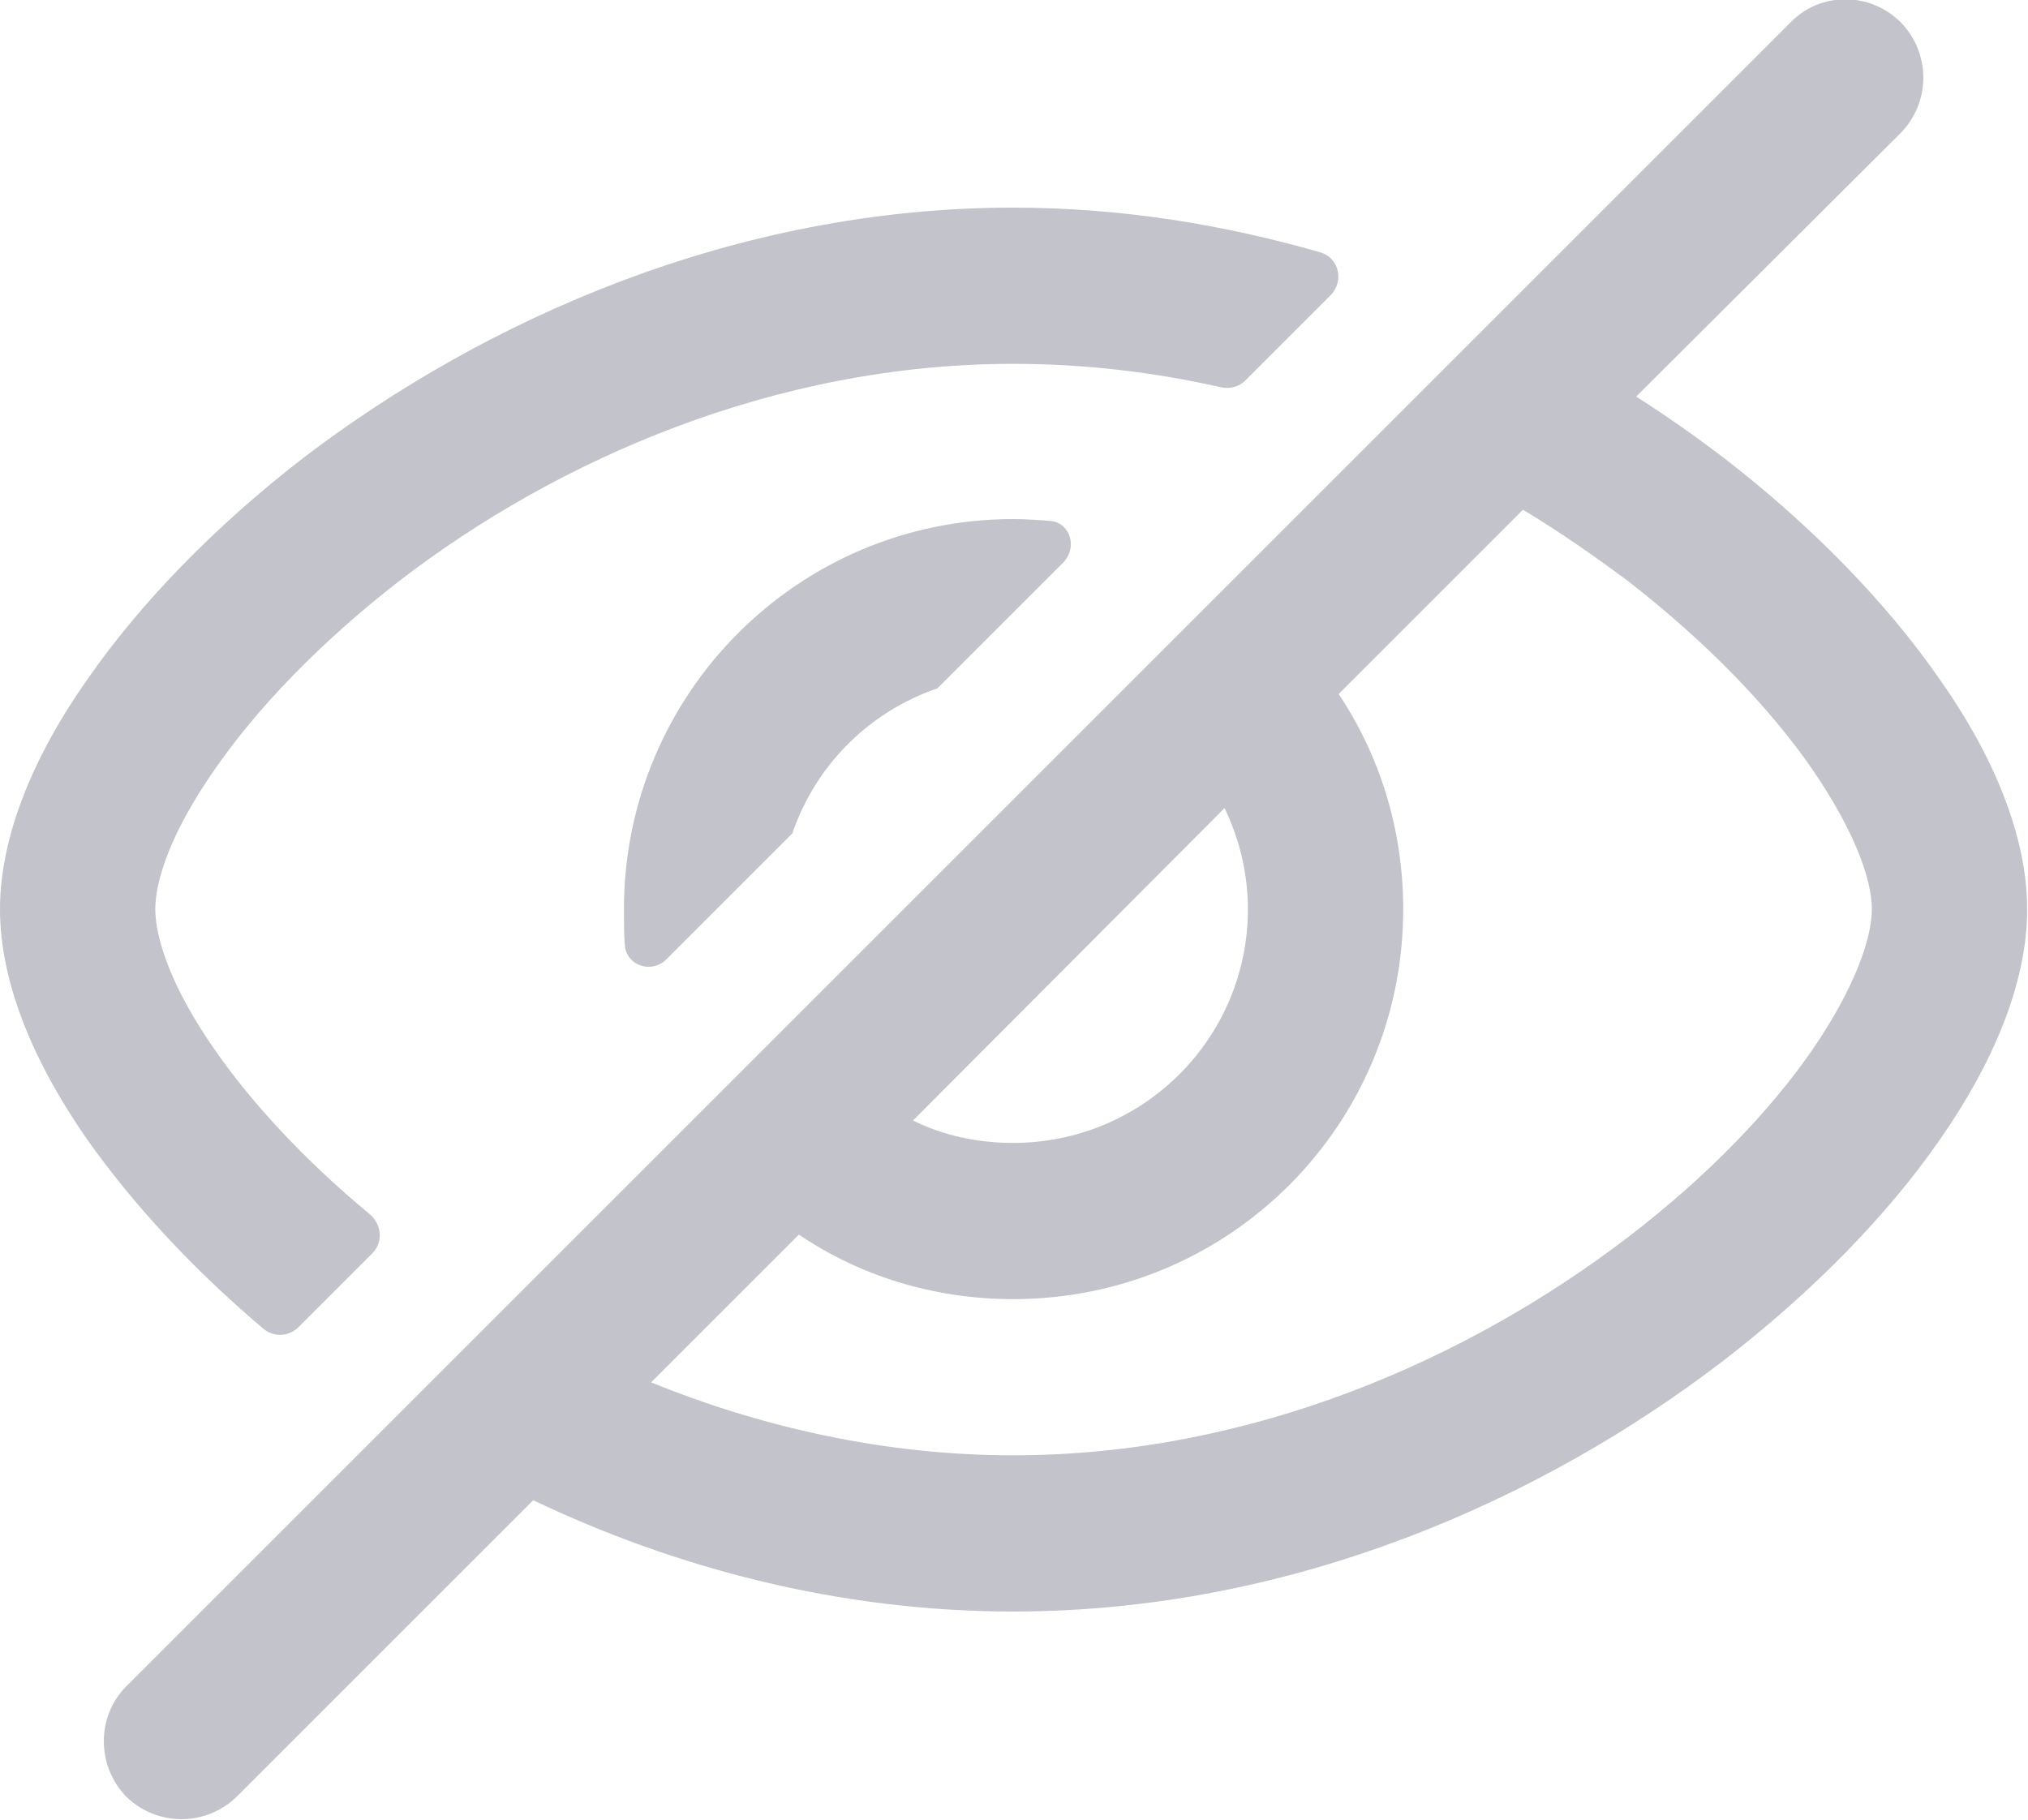 <svg width="21.679" height="19.456" viewBox="0 0 21.679 19.456" fill="none" xmlns="http://www.w3.org/2000/svg" xmlns:xlink="http://www.w3.org/1999/xlink">
	<desc>
			Created with Pixso.
	</desc>
	<defs/>
	<path id="Icon" d="M20.32 1.42C20.64 1.09 20.64 0.57 20.32 0.24C19.99 -0.09 19.46 -0.09 19.14 0.24L1.35 18.03C1.03 18.35 1.03 18.88 1.35 19.21C1.68 19.53 2.2 19.53 2.53 19.21L5.7 16.04C7.21 16.76 8.96 17.23 10.83 17.23C13.82 17.23 16.49 16.03 18.42 14.55C19.38 13.81 20.18 12.99 20.74 12.18C21.29 11.39 21.67 10.53 21.67 9.72C21.67 8.92 21.29 8.05 20.74 7.27C20.18 6.46 19.38 5.63 18.42 4.89C18.13 4.67 17.82 4.45 17.49 4.24L20.32 1.42ZM10.83 2.22C11.98 2.22 13.08 2.4 14.12 2.7C14.31 2.76 14.37 3 14.23 3.15L13.31 4.07C13.24 4.14 13.14 4.16 13.05 4.14C12.34 3.98 11.6 3.89 10.83 3.89C8.29 3.89 5.96 4.91 4.27 6.21C3.42 6.87 2.75 7.57 2.3 8.22C1.83 8.89 1.66 9.41 1.66 9.72C1.66 10.03 1.83 10.56 2.3 11.23C2.69 11.79 3.25 12.4 3.95 12.98C4.08 13.09 4.1 13.28 3.98 13.4L3.19 14.19C3.09 14.29 2.93 14.3 2.82 14.21C2.05 13.56 1.41 12.86 0.93 12.18C0.38 11.39 0 10.53 0 9.72C0 8.92 0.38 8.05 0.93 7.27C1.49 6.46 2.29 5.63 3.25 4.89C5.18 3.42 7.85 2.22 10.83 2.22ZM16.28 5.45L14.31 7.42C14.75 8.08 15 8.87 15 9.72C15 12.03 13.14 13.89 10.83 13.89C9.98 13.89 9.19 13.64 8.54 13.2L6.96 14.78C8.14 15.26 9.46 15.56 10.83 15.56C13.38 15.56 15.7 14.53 17.4 13.23C18.25 12.58 18.92 11.88 19.37 11.23C19.83 10.56 20.01 10.03 20.01 9.72C20.01 9.41 19.83 8.89 19.37 8.22C18.92 7.57 18.25 6.87 17.4 6.21C17.05 5.95 16.68 5.69 16.28 5.45ZM11.23 5.57C11.1 5.56 10.97 5.55 10.83 5.55C8.53 5.55 6.67 7.42 6.67 9.72C6.67 9.85 6.67 9.99 6.68 10.11C6.7 10.33 6.97 10.41 7.12 10.26L8.47 8.91C8.72 8.18 9.29 7.61 10.02 7.36L11.37 6.01C11.52 5.85 11.44 5.59 11.23 5.57ZM9.76 11.98C10.08 12.14 10.45 12.22 10.83 12.22C12.22 12.22 13.34 11.1 13.34 9.72C13.34 9.34 13.25 8.97 13.09 8.64L9.76 11.98Z" fill="#C2C3CB" fill-opacity="1" fill-rule="evenodd"/>
</svg>
